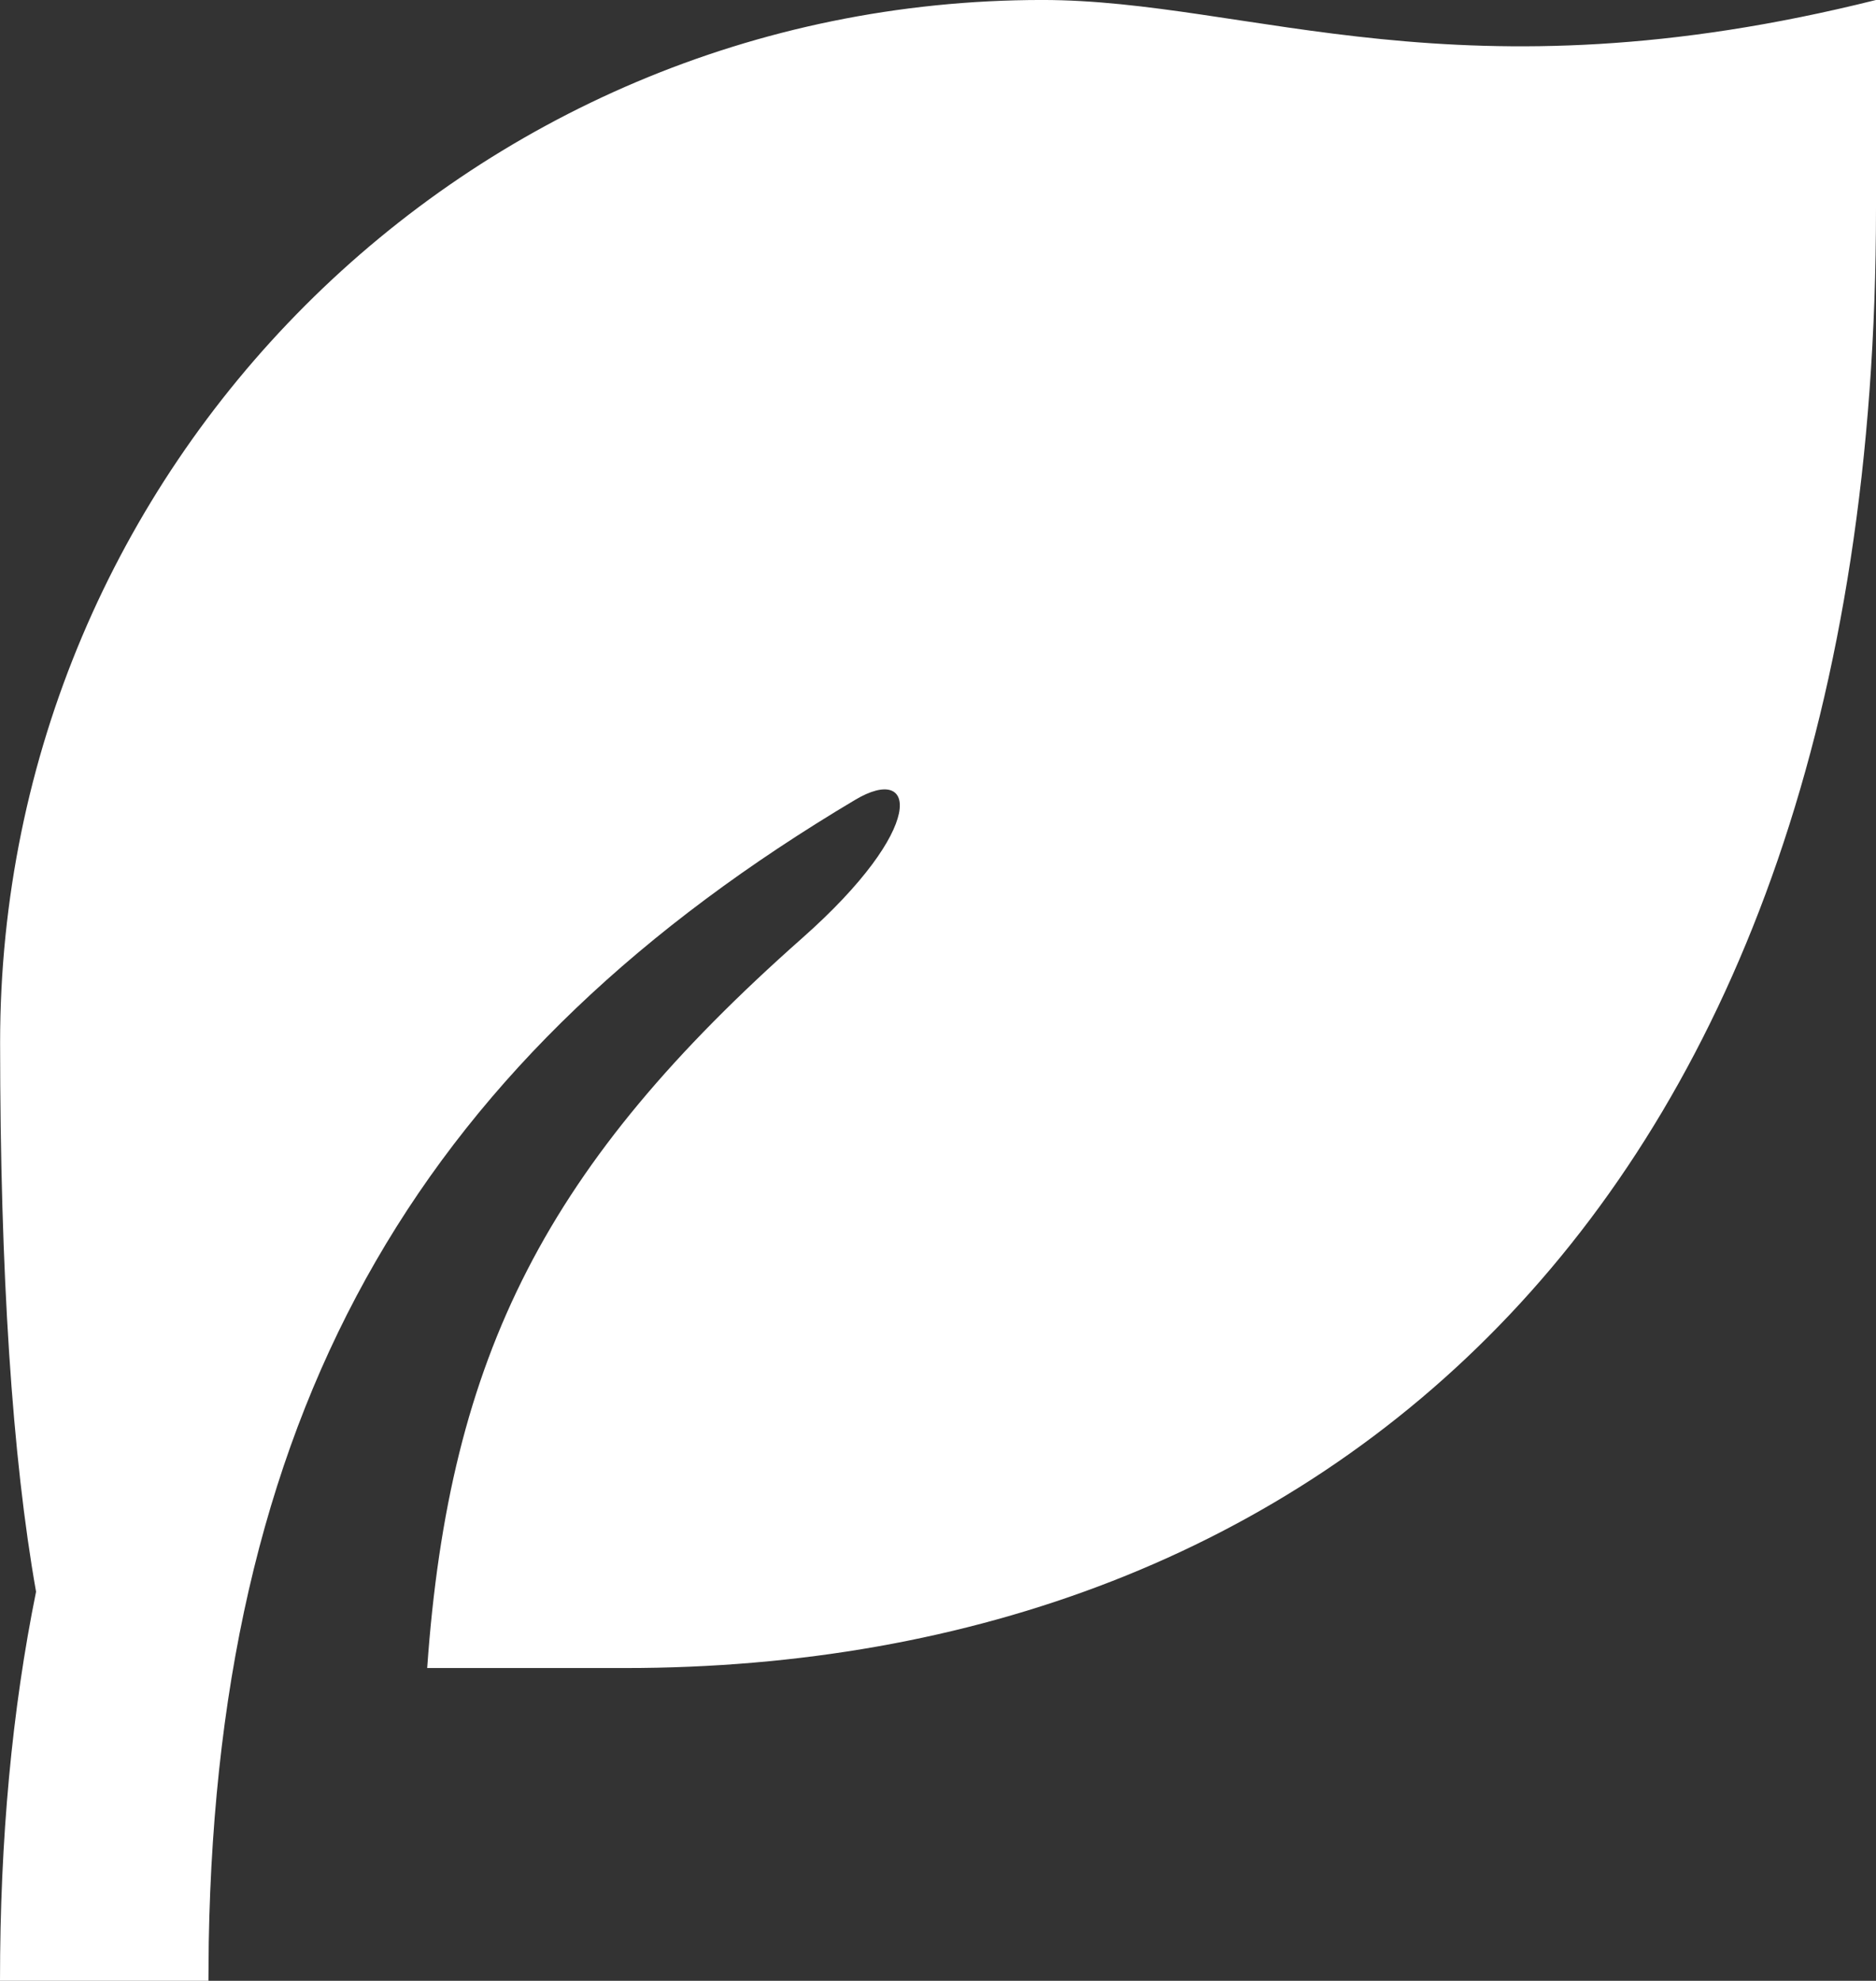 <svg viewBox="0,0,105.354,111.201" height="111.201" width="105.354" xmlns:xlink="http://www.w3.org/1999/xlink" xmlns="http://www.w3.org/2000/svg" version="1.1"><rect x="0" y="0" width="105.354" height="111.201" fill="#333333" stroke="none"/><g transform="translate(-218.972,-122.912)"><g stroke-miterlimit="10" stroke="none" fill="#ffffff"><path d="M324.326,122.912v11.705c0,56.344 -31.446,81.937 -70.232,81.937h-11.132c1.241,-17.628 6.731,-28.298 21.058,-40.975c7.047,-6.233 6.45,-9.832 2.979,-7.766c-23.902,14.222 -35.777,33.442 -36.304,64.134l-0.018,2.165h-11.705c0,-7.977 0.679,-15.217 2.025,-21.842c-1.342,-7.573 -2.015,-17.851 -2.019,-30.832c0,-32.324 26.202,-58.527 58.527,-58.527c11.705,0 23.411,5.853 46.821,0"></path></g></g></svg><!--rotationCenter:21.028146074662573:57.087695674387945-->